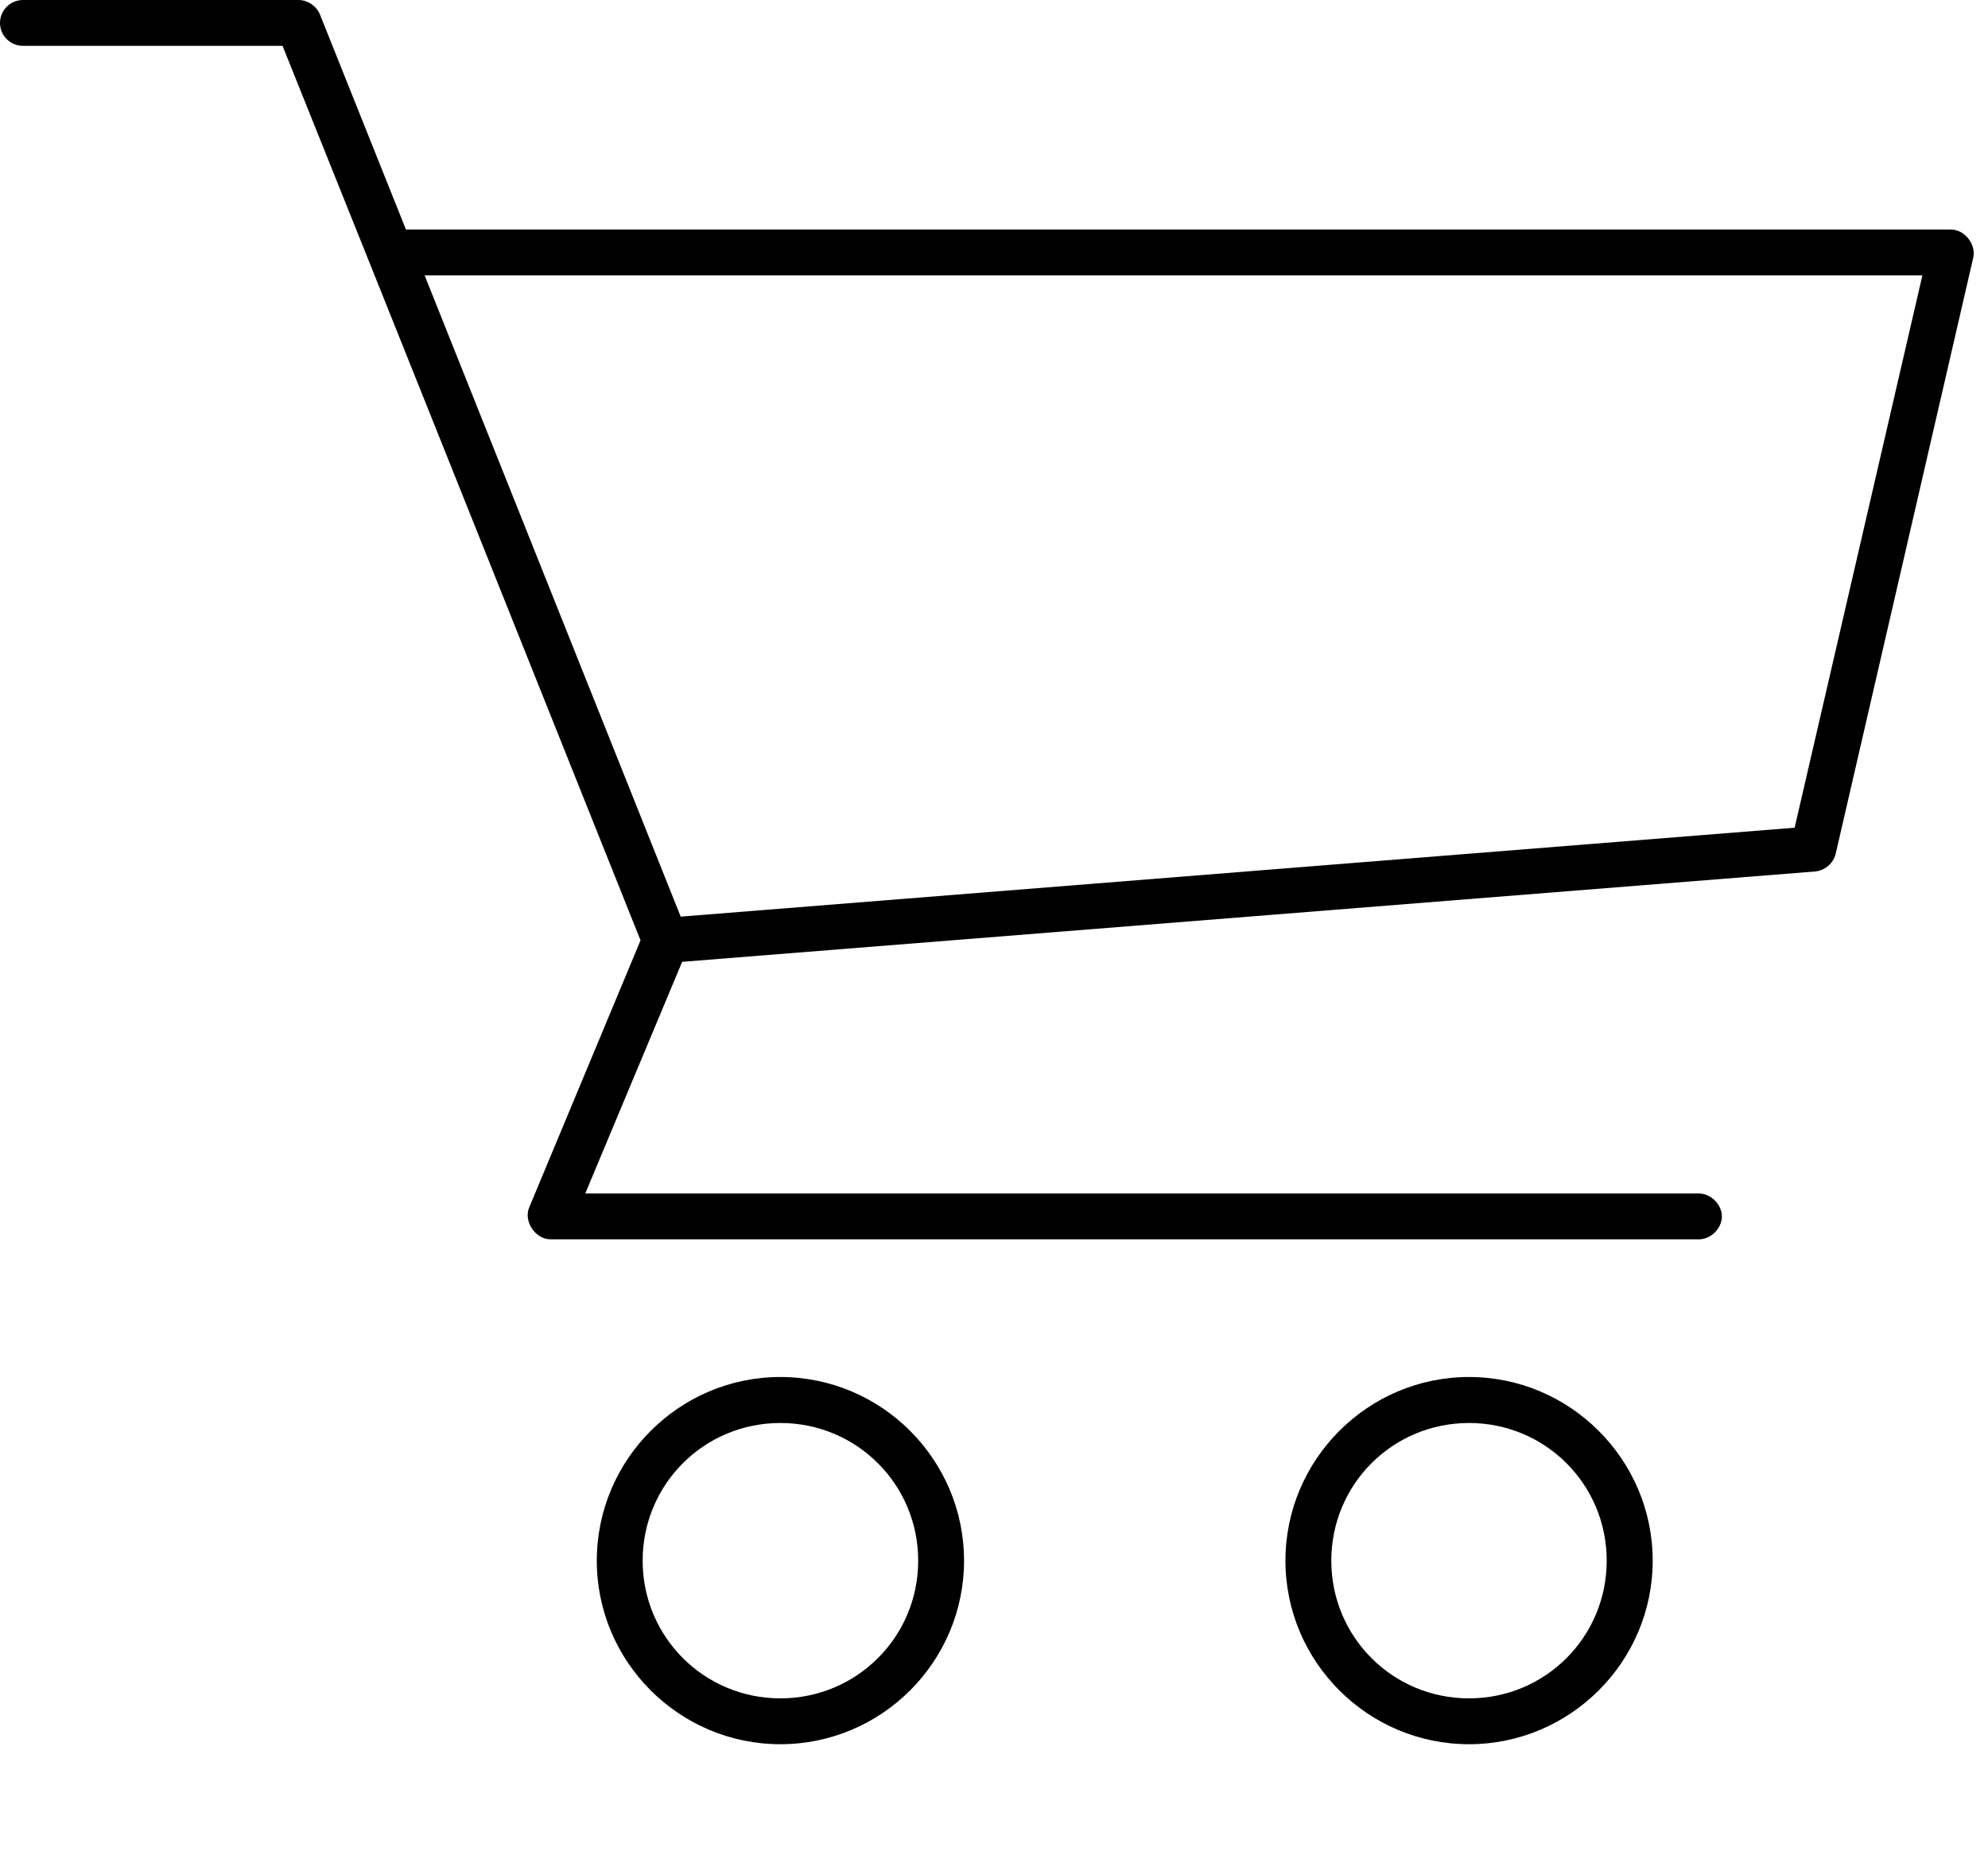 <svg width="15" height="14" viewBox="0 0 15 14" fill="none" xmlns="http://www.w3.org/2000/svg">
<g id="Group">
<path id="Vector" d="M0.173 0C0.078 0 0 0.078 0 0.173C0 0.269 0.078 0.346 0.173 0.346H2.132C3.035 2.595 3.933 4.845 4.833 7.096L3.994 9.109C3.947 9.215 4.04 9.355 4.157 9.352H12.816C12.907 9.354 12.992 9.271 12.992 9.179C12.992 9.088 12.907 9.005 12.816 9.006H4.416L5.147 7.258L13.698 6.576C13.769 6.569 13.832 6.515 13.85 6.446L14.889 1.943C14.911 1.843 14.824 1.733 14.721 1.732H3.063L2.414 0.109C2.388 0.045 2.321 -0 2.252 0L0.173 0ZM3.204 2.078H14.505L13.541 6.246L5.136 6.917L3.204 2.078ZM5.888 10.391C5.125 10.391 4.503 11.014 4.503 11.777C4.503 12.54 5.125 13.162 5.888 13.162C6.652 13.162 7.274 12.54 7.274 11.777C7.274 11.014 6.652 10.391 5.888 10.391ZM11.084 10.391C10.321 10.391 9.699 11.014 9.699 11.777C9.699 12.54 10.321 13.162 11.084 13.162C11.847 13.162 12.47 12.54 12.47 11.777C12.47 11.014 11.847 10.391 11.084 10.391ZM5.888 10.738C6.464 10.738 6.928 11.201 6.928 11.777C6.928 12.353 6.464 12.816 5.888 12.816C5.313 12.816 4.849 12.353 4.849 11.777C4.849 11.201 5.312 10.738 5.888 10.738ZM11.084 10.738C11.66 10.738 12.123 11.201 12.123 11.777C12.123 12.353 11.66 12.816 11.084 12.816C10.508 12.816 10.045 12.353 10.045 11.777C10.045 11.201 10.508 10.738 11.084 10.738Z" fill="black"/>
</g>
</svg>
